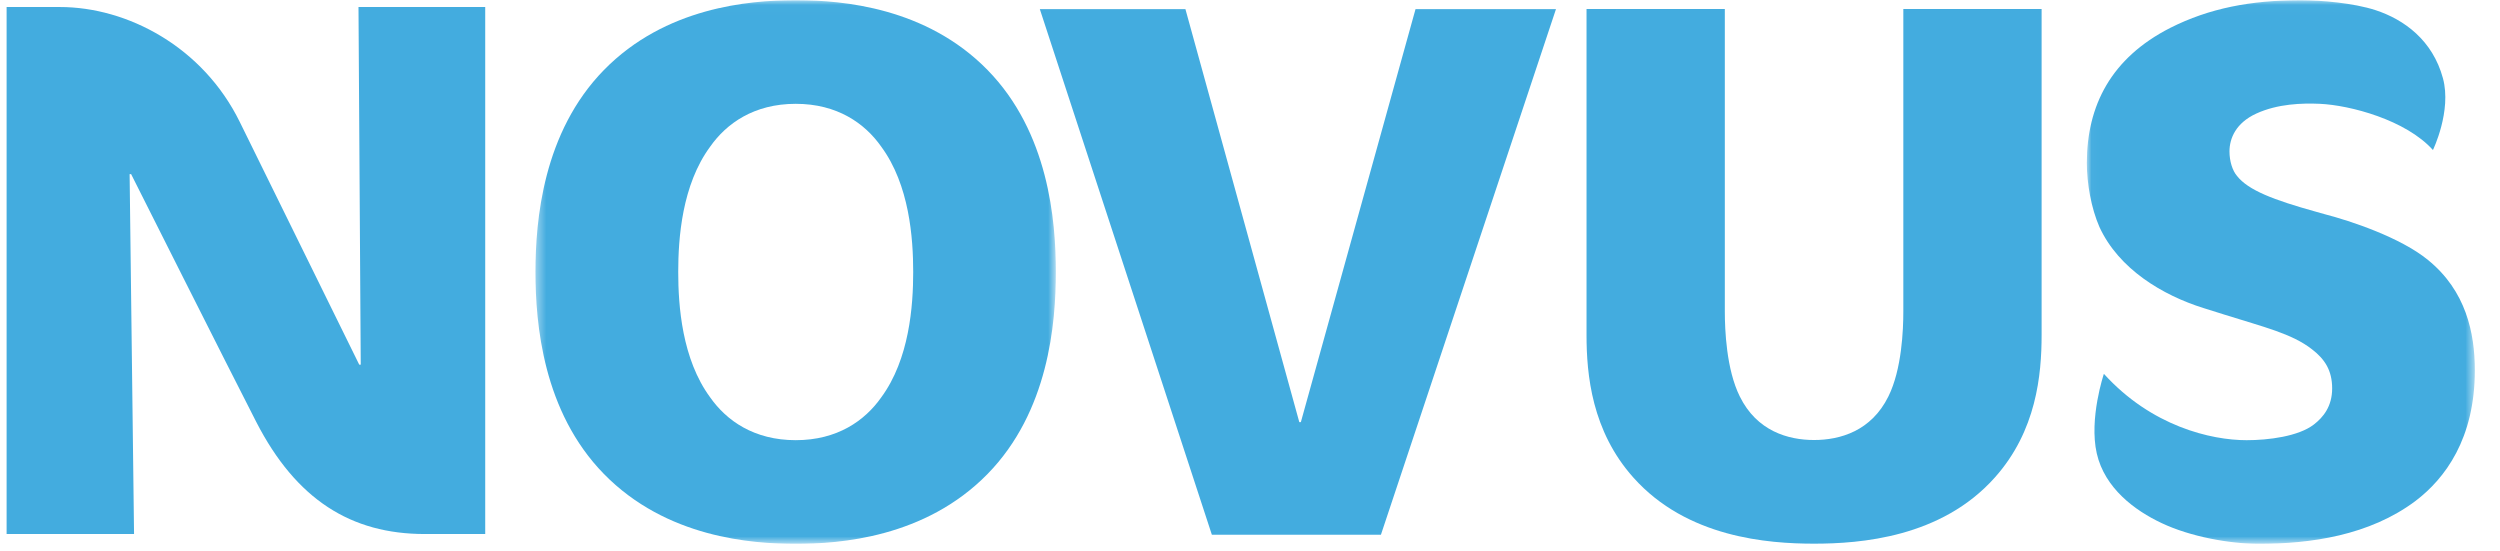 <svg width="254" height="56" viewBox="0 0 254 56" fill="none" xmlns="http://www.w3.org/2000/svg">
<g clip-path="url(#clip0_2024_870)">
<path fill-rule="evenodd" clip-rule="evenodd" d="M193.378 31.658C193.378 33.489 193.226 37.532 191.86 40.279C190.13 43.791 186.957 44.705 184.308 44.705C181.665 44.705 178.49 43.791 176.762 40.279C175.396 37.532 175.242 33.489 175.242 31.658V0.912H161.191V34.026C161.191 38.065 161.724 43.791 165.953 48.522C171.392 54.623 179.625 55.237 184.308 55.237C188.995 55.237 197.231 54.623 202.668 48.522C206.905 43.791 207.428 38.065 207.428 34.026V0.912H193.378V31.658Z" fill="#43ACDF"/>
<path fill-rule="evenodd" clip-rule="evenodd" d="M132.167 42.888H132.009L120.439 0.928H105.646L123.126 54.332H140.301L158.087 0.928H143.817L132.167 42.888Z" fill="#43ACDF"/>
<mask id="mask0_2024_870" style="mask-type:alpha" maskUnits="userSpaceOnUse" x="54" y="0" width="54" height="56">
<path fill-rule="evenodd" clip-rule="evenodd" d="M107.273 0.021H54.404V55.253H107.273V0.021Z" fill="white"/>
</mask>
<g mask="url(#mask0_2024_870)">
<path fill-rule="evenodd" clip-rule="evenodd" d="M89.532 40.377C87.868 42.74 85.074 44.722 80.847 44.722C76.612 44.722 73.817 42.74 72.156 40.377C69.286 36.485 68.908 31.068 68.908 27.635C68.908 24.2 69.286 18.785 72.156 14.897C73.817 12.534 76.612 10.548 80.847 10.548C85.074 10.548 87.868 12.534 89.532 14.897C92.398 18.785 92.781 24.2 92.781 27.635C92.781 31.068 92.398 36.485 89.532 40.377ZM80.635 0.021C76.116 0.041 67.605 0.731 61.357 7.115C55.168 13.447 54.404 22.373 54.404 27.635C54.404 32.9 55.168 41.825 61.357 48.154C67.704 54.639 76.387 55.253 80.847 55.253C85.304 55.253 93.993 54.639 100.338 48.154C106.53 41.825 107.273 32.9 107.273 27.635C107.273 22.373 106.53 13.447 100.338 7.115C94.092 0.731 85.575 0.041 81.059 0.021H80.635Z" fill="#43ACDF"/>
</g>
<mask id="mask1_2024_870" style="mask-type:alpha" maskUnits="userSpaceOnUse" x="212" y="0" width="40" height="56">
<path fill-rule="evenodd" clip-rule="evenodd" d="M251.443 55.253H212.022V0.021H251.443V55.253Z" fill="white"/>
</mask>
<g mask="url(#mask1_2024_870)">
<path fill-rule="evenodd" clip-rule="evenodd" d="M246.688 26.417C243.895 24.127 238.833 22.447 236.19 21.762L235.362 21.529C230.979 20.312 228.41 19.322 227.277 17.871C226.821 17.34 226.515 16.383 226.515 15.387C226.515 14.077 227.145 12.498 229.242 11.537C231.418 10.54 233.885 10.47 235.691 10.547C238.778 10.688 244.442 12.184 247.187 15.242C247.187 15.242 249.11 11.282 248.201 7.943C247.159 4.105 244.281 1.995 241.373 1.037C239.102 0.291 235.785 0.032 233.905 0.021H233.544C228.723 0.044 224.489 0.814 220.482 2.841C214.505 5.893 212.022 10.706 212.022 16.573C212.022 18.635 212.467 21.153 213.303 23.061C215.265 27.337 219.728 30.002 223.874 31.298L226.067 31.986C229.918 33.203 232.868 33.891 234.904 35.494C236.19 36.484 236.947 37.627 236.947 39.462C236.947 41.295 236.036 42.398 235.097 43.124C233.519 44.349 230.442 44.723 228.255 44.723C224.636 44.723 218.58 43.308 213.755 37.981C213.755 37.981 212.223 42.525 213.032 46.071C213.844 49.616 216.916 51.876 219.616 53.143C222.556 54.538 226.566 55.253 229.517 55.253C234.727 55.253 240.724 54.414 245.406 50.904C248.42 48.618 251.443 44.574 251.443 37.627C251.443 33.818 250.541 29.546 246.688 26.417Z" fill="#43ACDF"/>
</g>
<path fill-rule="evenodd" clip-rule="evenodd" d="M36.651 37.047H36.497C36.497 37.047 28.112 20.001 24.359 12.386C20.618 4.766 12.954 0.713 6.077 0.713H0.671V54.257H13.619L13.169 17.691H13.322C13.322 17.691 23.241 37.426 26.033 42.864C30.095 50.771 35.672 54.257 43.166 54.257H49.298V0.713H36.423L36.651 37.047Z" fill="#43ACDF"/>
</g>
<defs>
<clipPath id="clip0_2024_870">
<rect width="253.067" height="55.233" fill="white" transform="translate(0.672 0.021)"/>
</clipPath>
</defs>
</svg>
